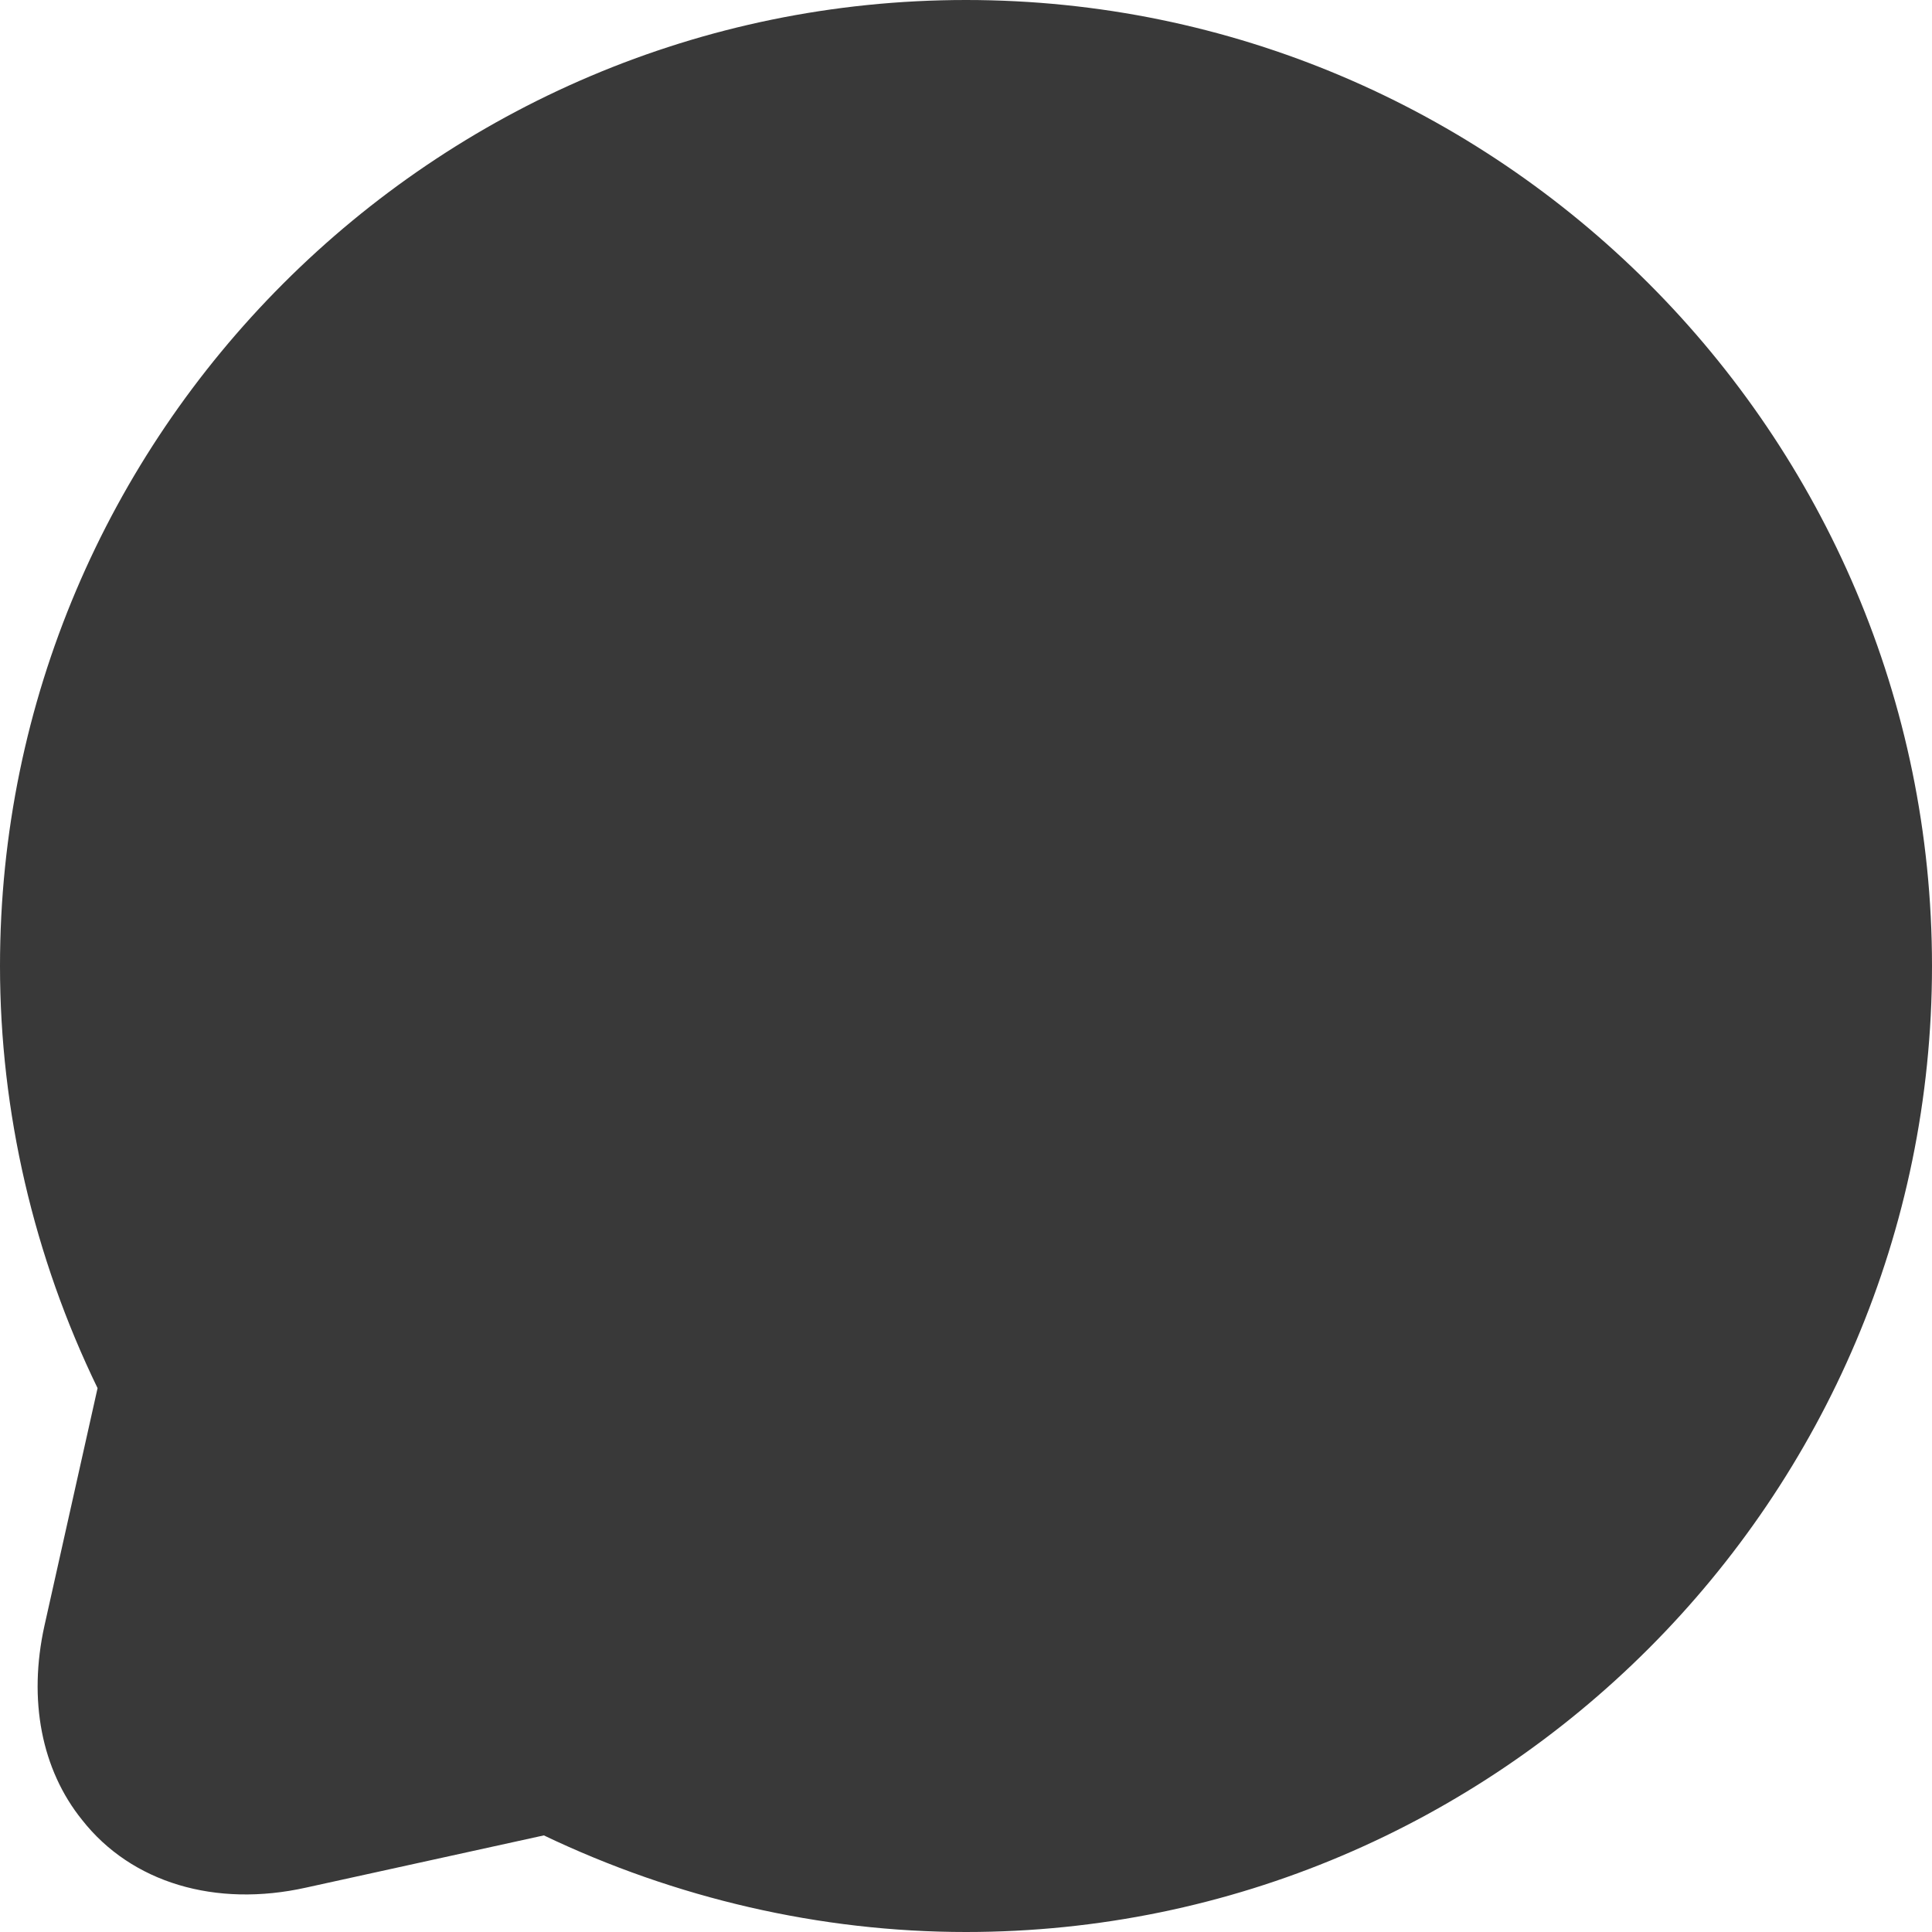 <svg width="18" height="18" viewBox="0 0 18 18" fill="none" xmlns="http://www.w3.org/2000/svg">
<path d="M9 0C4.041 0 0 4.041 0 9C0 10.359 0.315 11.709 0.909 12.933L0.414 15.147C0.261 15.839 0.387 16.488 0.765 16.956C1.224 17.541 2.007 17.775 2.853 17.586L5.067 17.1C6.291 17.685 7.641 18 9 18C13.959 18 18 13.959 18 9C18 4.041 13.959 0 9 0Z" fill="#393939"/>
<path d="M10.324 13C11.255 13 12.039 12.601 12.607 11.848L13 11.326L10.509 8.762L9.956 9.307C9.902 9.369 9.825 9.4 9.733 9.4C9.617 9.4 9.502 9.346 9.418 9.261L8.741 8.585C8.656 8.509 8.61 8.409 8.603 8.309C8.603 8.225 8.625 8.156 8.695 8.094L9.233 7.549L6.681 5L6.15 5.4C5.082 6.206 4.736 7.472 5.205 8.885C5.858 10.827 8.118 13 10.317 13H10.324Z" fill="#393939"/>
</svg>
